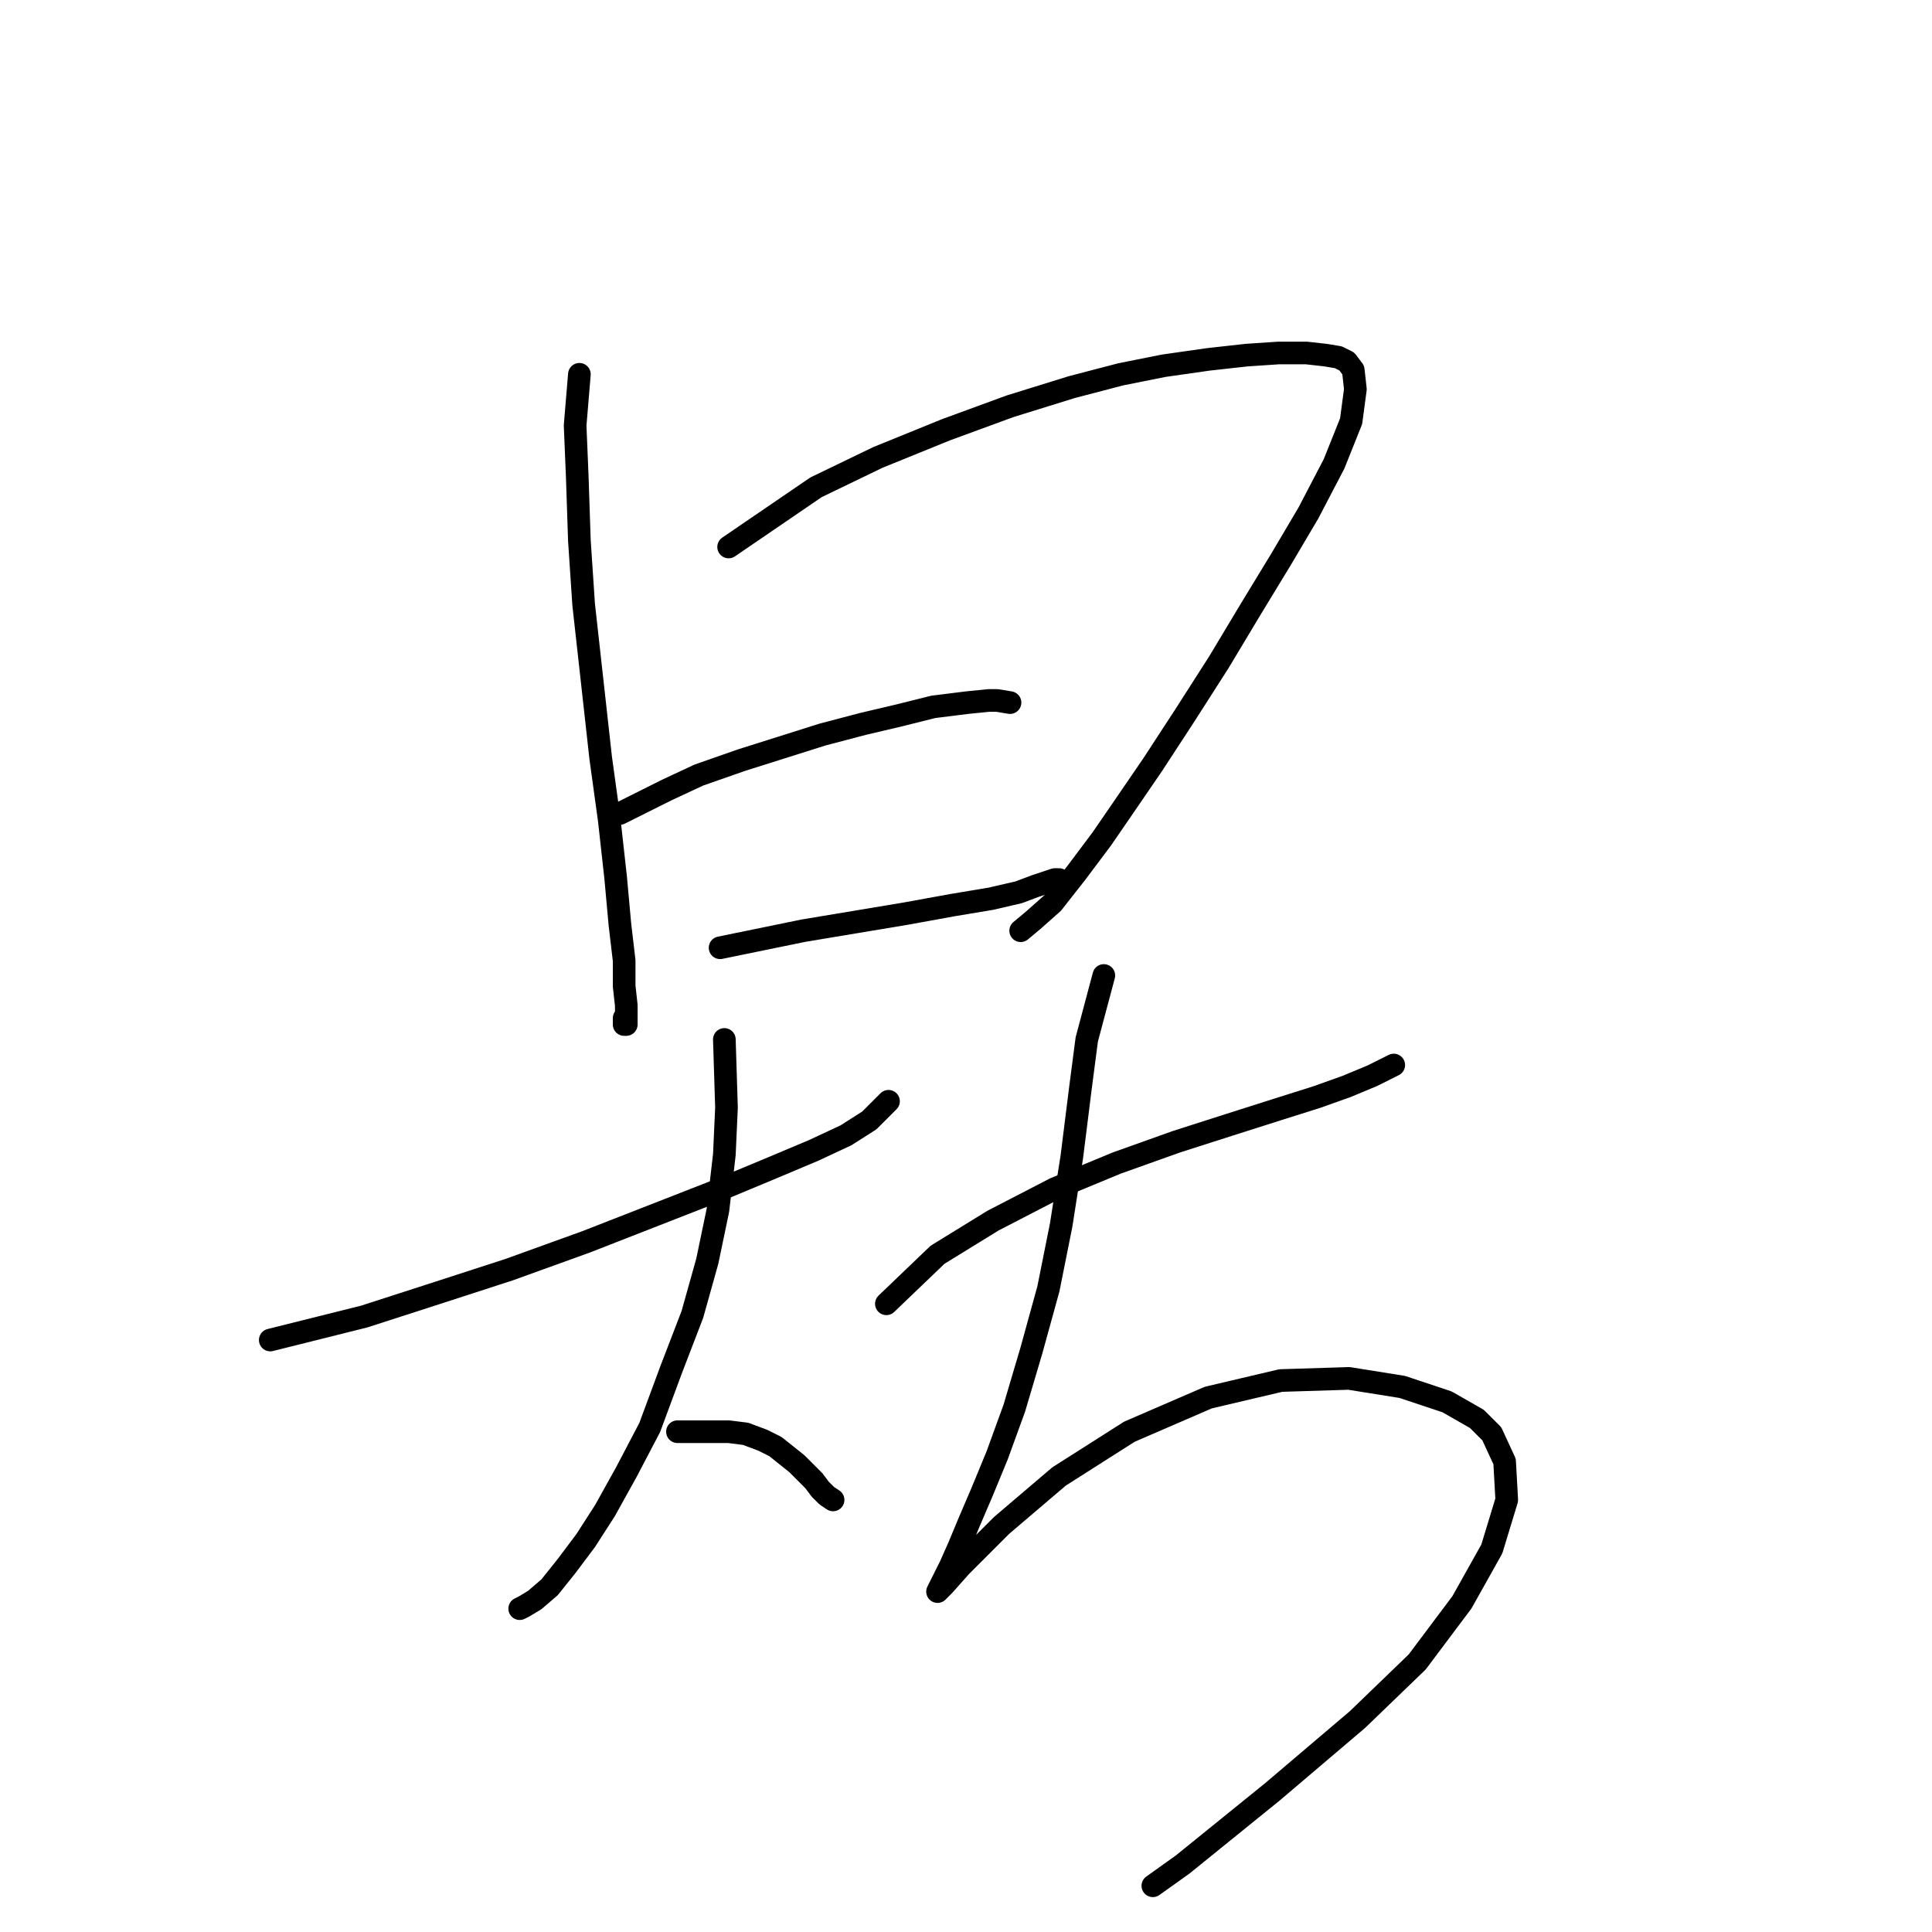 <?xml version="1.0" standalone="no"?>
    <svg width="256" height="256" xmlns="http://www.w3.org/2000/svg" version="1.1">
    <polyline stroke="black" stroke-width="3" stroke-linecap="round" fill="transparent" stroke-linejoin="round" points="76.772 49.597 76.207 56.376 76.489 63.156 76.772 71.63 77.337 80.105 78.467 90.274 79.597 100.444 80.727 108.635 81.574 116.262 82.139 122.477 82.704 127.279 82.704 130.669 82.986 133.211 82.986 134.624 82.986 135.471 82.986 135.754 82.704 135.754 82.704 134.906 82.704 134.906 " />
        <polyline stroke="black" stroke-width="3" stroke-linecap="round" fill="transparent" stroke-linejoin="round" points="96.546 72.478 108.127 64.568 116.319 60.614 125.359 56.941 133.833 53.834 142.025 51.292 148.522 49.597 154.172 48.467 160.104 47.62 165.188 47.055 169.426 46.772 173.098 46.772 175.64 47.055 177.335 47.337 178.465 47.902 179.313 49.032 179.595 51.574 179.03 55.812 176.77 61.461 173.38 67.958 169.708 74.173 165.753 80.67 161.516 87.732 156.997 94.794 152.759 101.291 149.087 106.658 145.98 111.178 142.59 115.698 139.483 119.652 136.94 121.912 135.245 123.325 135.245 123.325 " />
        <polyline stroke="black" stroke-width="3" stroke-linecap="round" fill="transparent" stroke-linejoin="round" points="82.139 107.788 88.354 104.681 92.591 102.703 98.24 100.726 103.608 99.031 108.975 97.336 114.342 95.924 119.144 94.794 123.664 93.664 128.183 93.099 131.008 92.817 132.138 92.817 133.833 93.099 133.833 93.099 " />
        <polyline stroke="black" stroke-width="3" stroke-linecap="round" fill="transparent" stroke-linejoin="round" points="95.416 125.584 106.432 123.325 113.212 122.195 119.992 121.065 126.206 119.935 131.291 119.087 134.963 118.24 137.223 117.392 138.918 116.827 139.765 116.545 140.048 116.545 140.33 116.545 140.33 116.545 " />
        <polyline stroke="black" stroke-width="3" stroke-linecap="round" fill="transparent" stroke-linejoin="round" points="35.812 177.561 48.241 174.454 56.998 171.629 67.45 168.239 77.619 164.567 95.698 157.505 102.478 154.68 107.845 152.42 112.082 150.443 115.189 148.465 116.602 147.053 117.732 145.923 117.732 145.923 " />
        <polyline stroke="black" stroke-width="3" stroke-linecap="round" fill="transparent" stroke-linejoin="round" points="95.981 137.731 96.263 146.77 95.981 152.985 95.133 160.33 93.721 167.109 91.743 174.171 88.919 181.516 86.094 189.143 82.986 195.075 80.162 200.159 77.619 204.114 75.077 207.504 72.817 210.329 70.84 212.024 69.427 212.871 68.862 213.154 68.862 213.154 " />
        <polyline stroke="black" stroke-width="3" stroke-linecap="round" fill="transparent" stroke-linejoin="round" points="89.766 189.708 96.546 189.708 98.805 189.99 101.065 190.838 102.76 191.685 104.173 192.815 105.585 193.945 106.715 195.075 107.845 196.205 108.692 197.335 109.54 198.182 110.387 198.747 110.387 198.747 " />
        <polyline stroke="black" stroke-width="3" stroke-linecap="round" fill="transparent" stroke-linejoin="round" points="117.449 172.759 124.229 166.262 131.573 161.742 139.765 157.505 147.957 154.115 155.867 151.29 162.929 149.03 169.143 147.053 174.51 145.358 178.465 143.946 181.855 142.533 183.55 141.686 184.68 141.121 184.68 141.121 " />
        <polyline stroke="black" stroke-width="3" stroke-linecap="round" fill="transparent" stroke-linejoin="round" points="146.262 129.257 144.002 137.731 143.155 144.228 142.025 153.268 140.613 162.307 138.918 170.781 136.658 178.973 134.398 186.6 132.138 192.815 130.161 197.617 128.466 201.572 127.054 204.962 125.924 207.504 125.076 209.199 124.511 210.329 124.229 210.894 125.076 210.046 127.336 207.504 132.703 202.137 140.33 195.64 149.652 189.708 160.104 185.188 169.708 182.928 178.748 182.646 185.81 183.776 191.742 185.753 195.696 188.013 197.674 189.99 199.369 193.662 199.651 198.747 197.674 205.244 193.719 212.306 187.787 220.216 179.878 227.843 168.578 237.447 156.714 247.051 152.759 249.876 152.759 249.876 " />
        </svg>